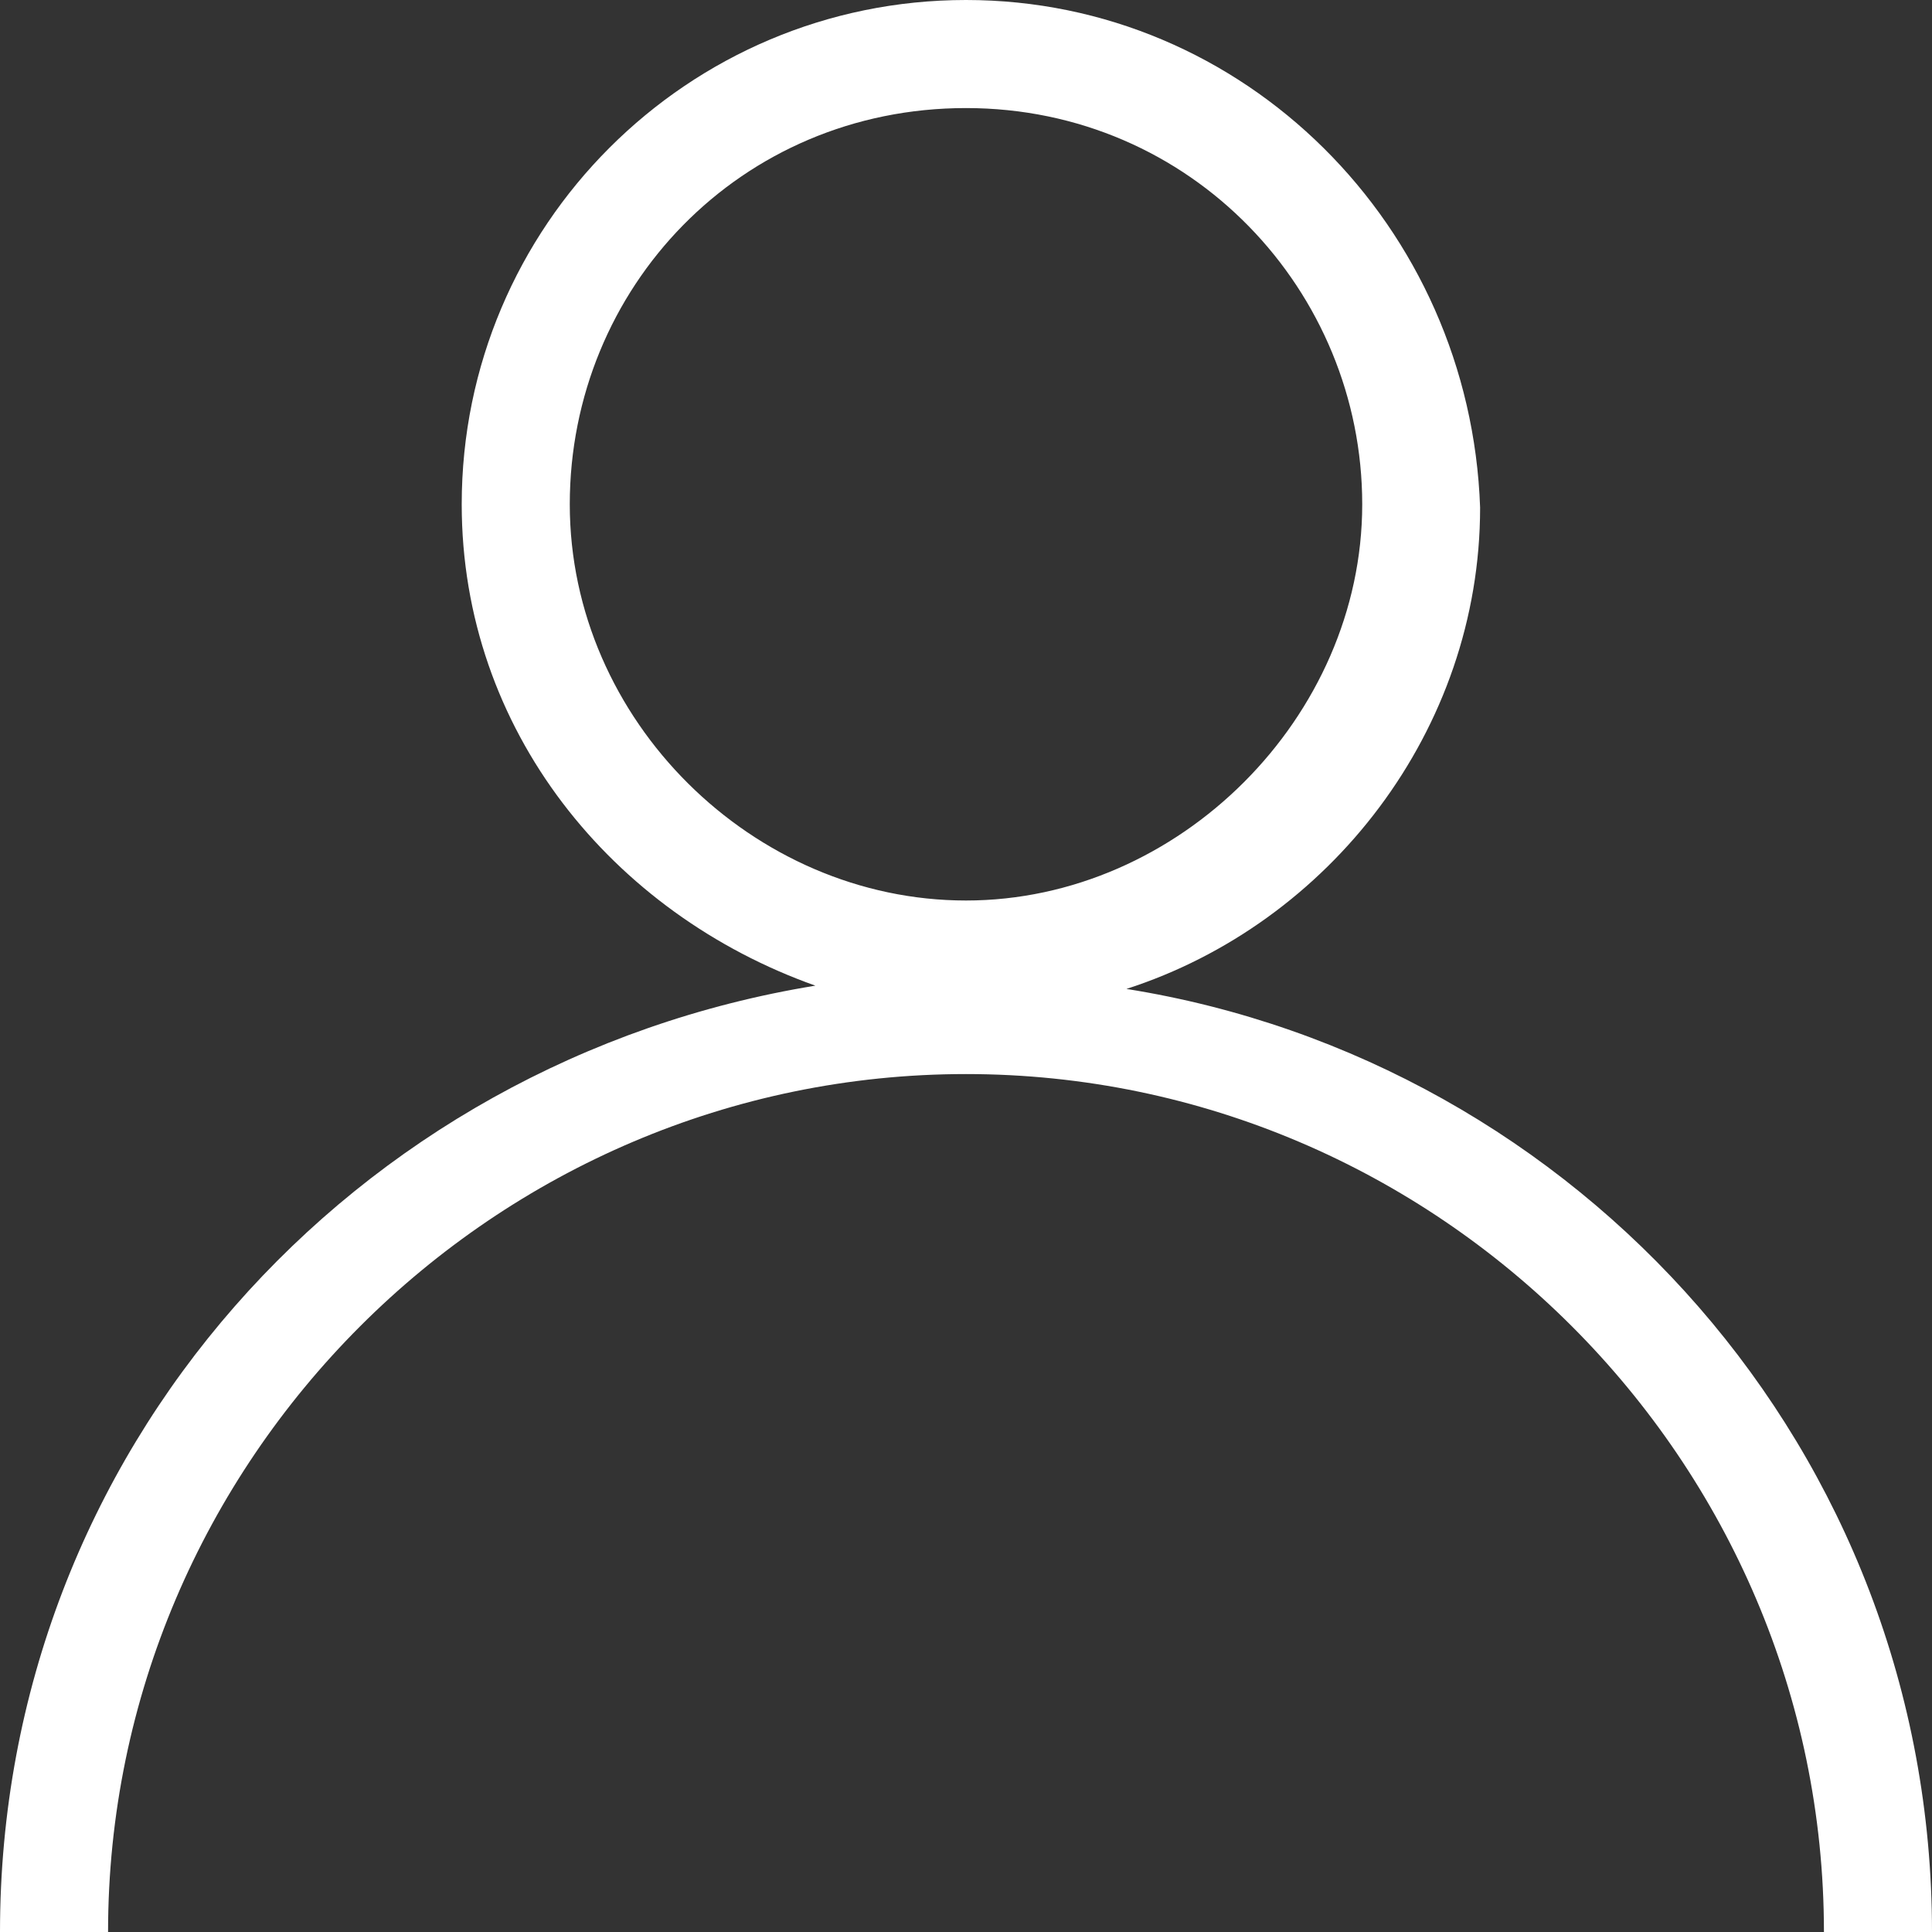 <svg xmlns="http://www.w3.org/2000/svg" viewBox="0 0 59 59"><rect x="0" y="0" width="59" height="59" fill="#333333" stroke="none"/><path fill="#FFF" d="M34.4 30.2c6.2-2 10.8-7.9 10.8-14.7C44.9 6.9 38 0 29.5 0S14.1 6.9 14.1 15.4c0 6.9 4.6 12.5 10.8 14.7C10.8 32.4 0 44.3 0 59h3.3c0-14.4 11.8-26.2 26.2-26.2S55.7 44.6 55.7 59H59c0-14.7-10.8-26.6-24.6-28.8zm-17-14.8c0-6.6 5.2-12.1 12.1-12.1s12.1 5.6 12.1 12.1S36 27.5 29.5 27.5 17.4 22 17.4 15.4z"/></svg>
